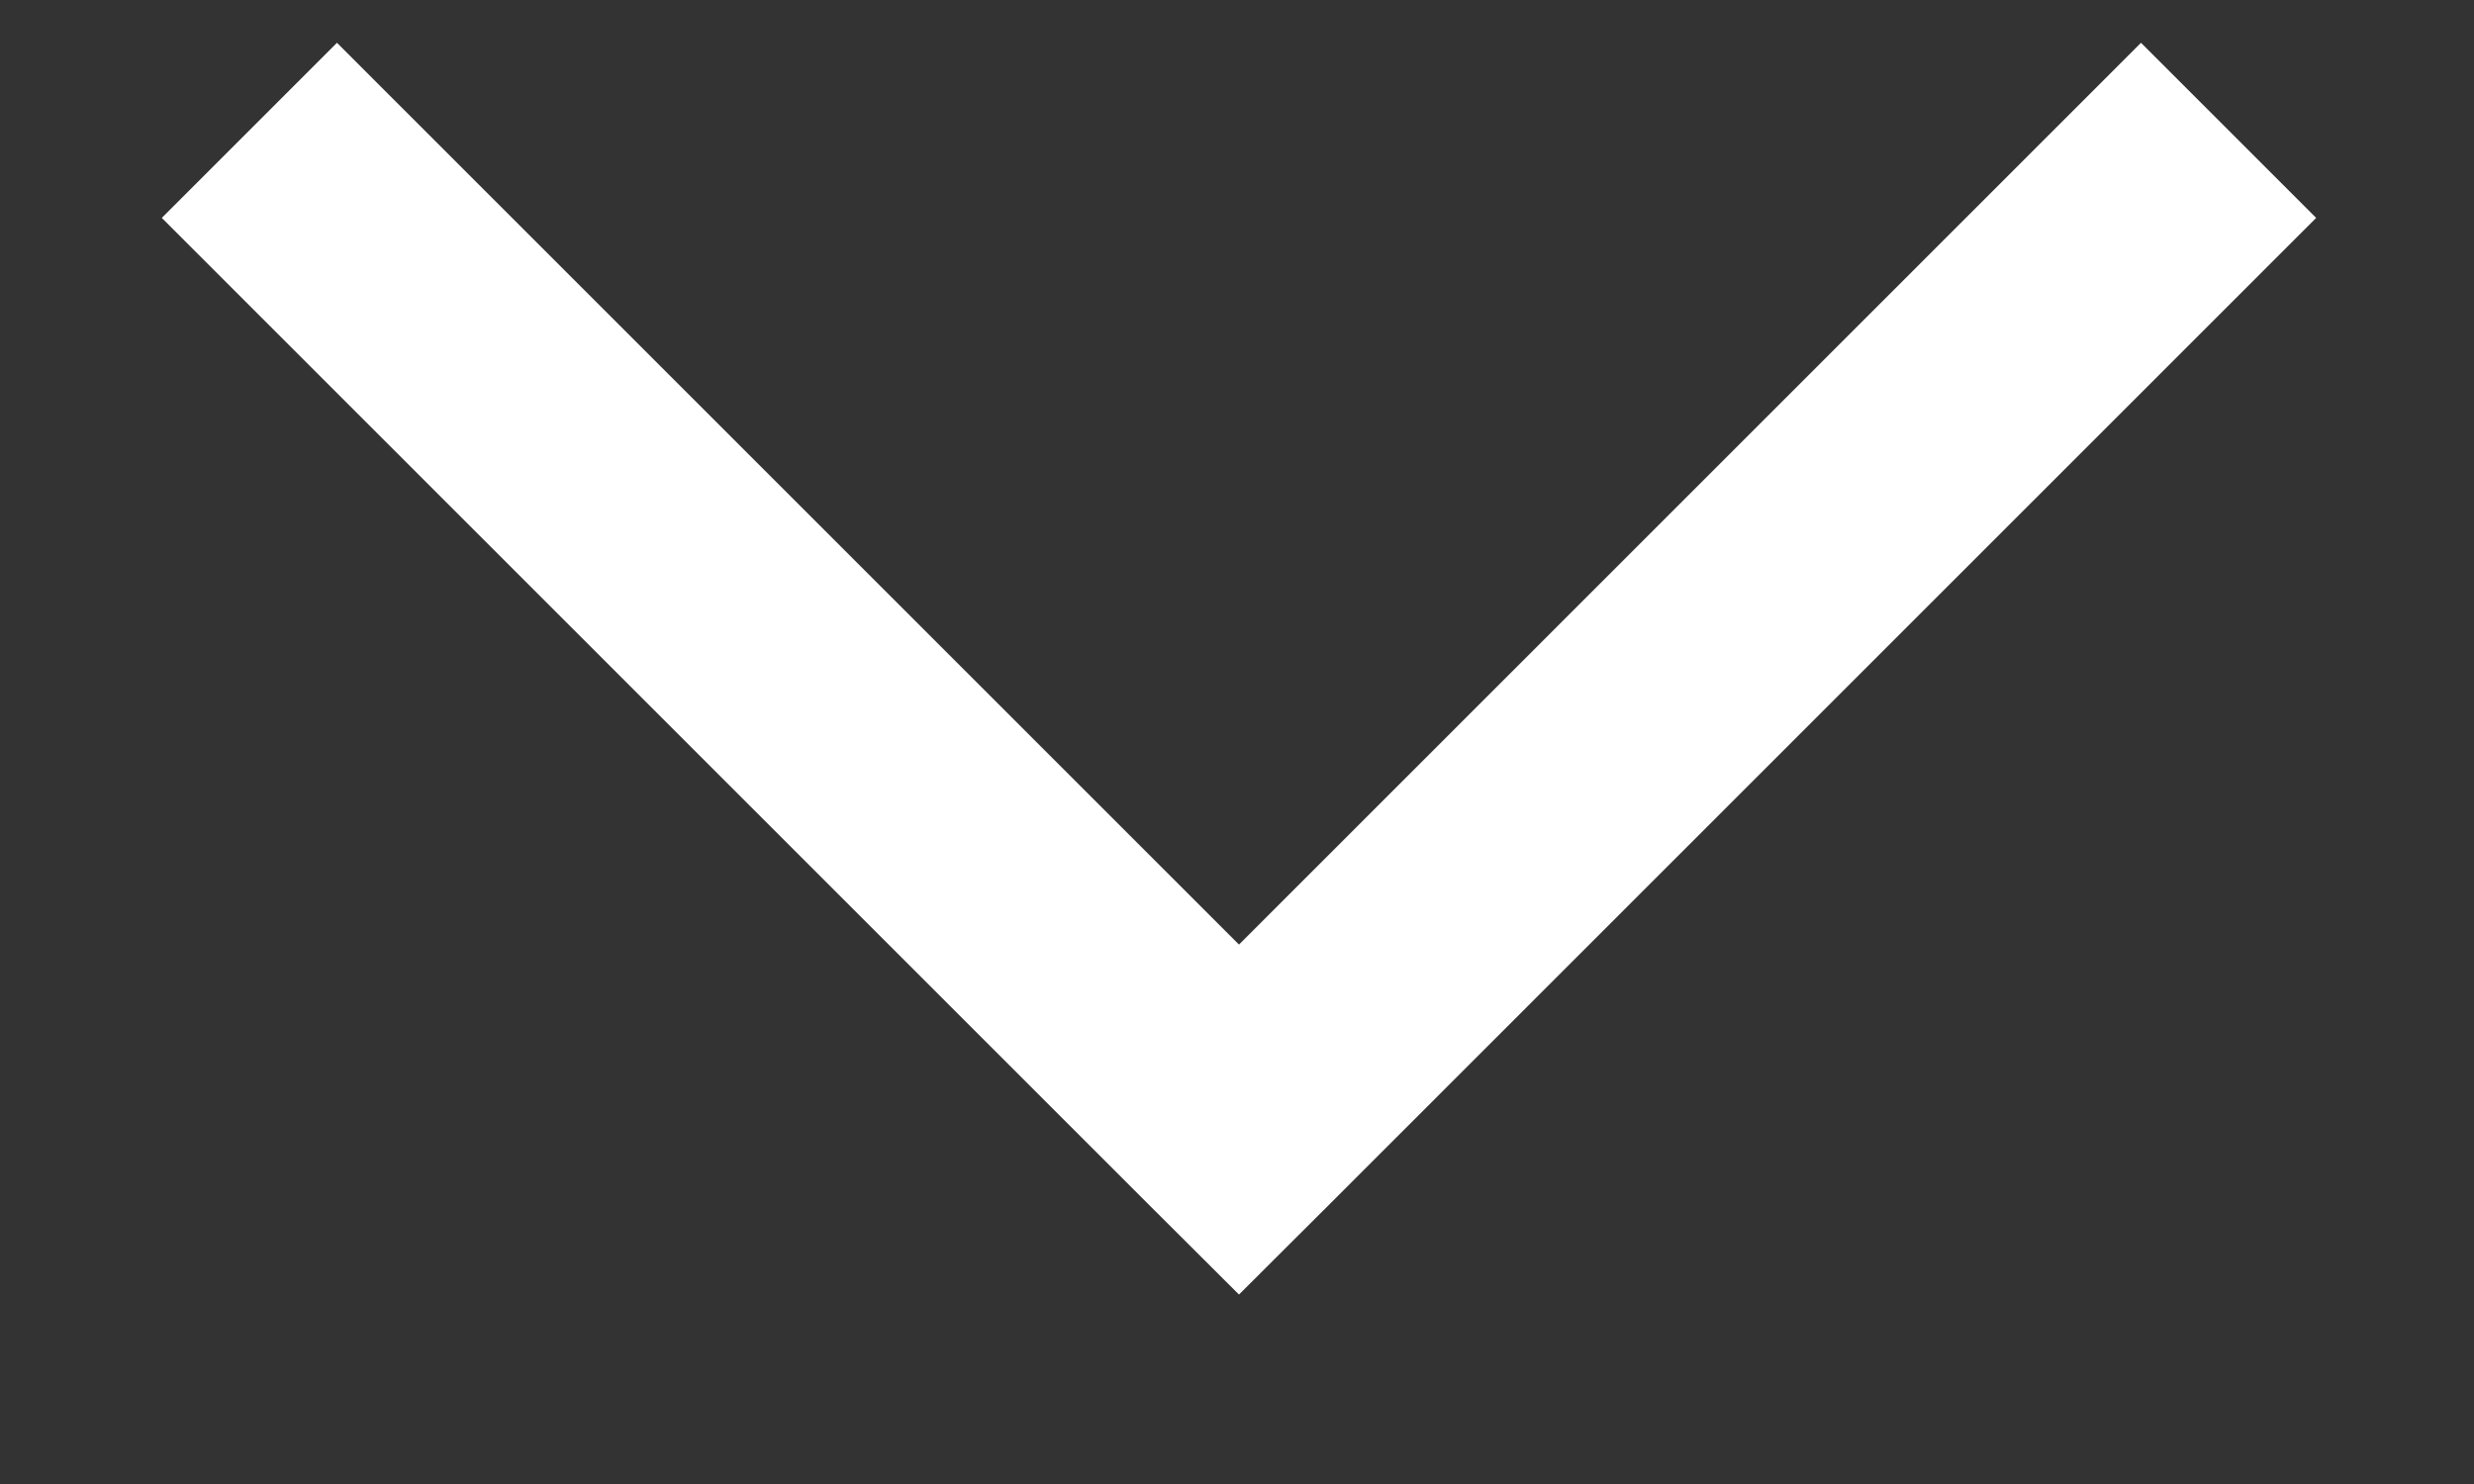 <svg width="10" height="6" viewBox="0 0 10 6" version="1.1" xmlns="http://www.w3.org/2000/svg" xmlns:xlink="http://www.w3.org/1999/xlink" xmlns:figma="http://www.figma.com/figma/ns">
<rect x="0" y="0" width="10" height="6" fill="#333333" stroke="none"/>
<title>Vector 2</title>
<desc>Created using Figma</desc>
<g id="Canvas" transform="translate(792 481)" figma:type="canvas">
<g id="Vector 2" style="mix-blend-mode:normal;" figma:type="vector">
<use xlink:href="#path0_stroke" transform="matrix(-1 1.22465e-16 1.22465e-16 1 -782.992 -480.473)" fill="#FFFFFF" style="mix-blend-mode:normal;"/>
</g>
</g>
<defs>
<path id="path0_stroke" d="M 4 4L 3.646 4.354L 4 4.707L 4.354 4.354L 4 4ZM -0.354 0.354L 3.646 4.354L 4.354 3.646L 0.354 -0.354L -0.354 0.354ZM 4.354 4.354L 8.354 0.354L 7.646 -0.354L 3.646 3.646L 4.354 4.354Z"/>
</defs>
</svg>
